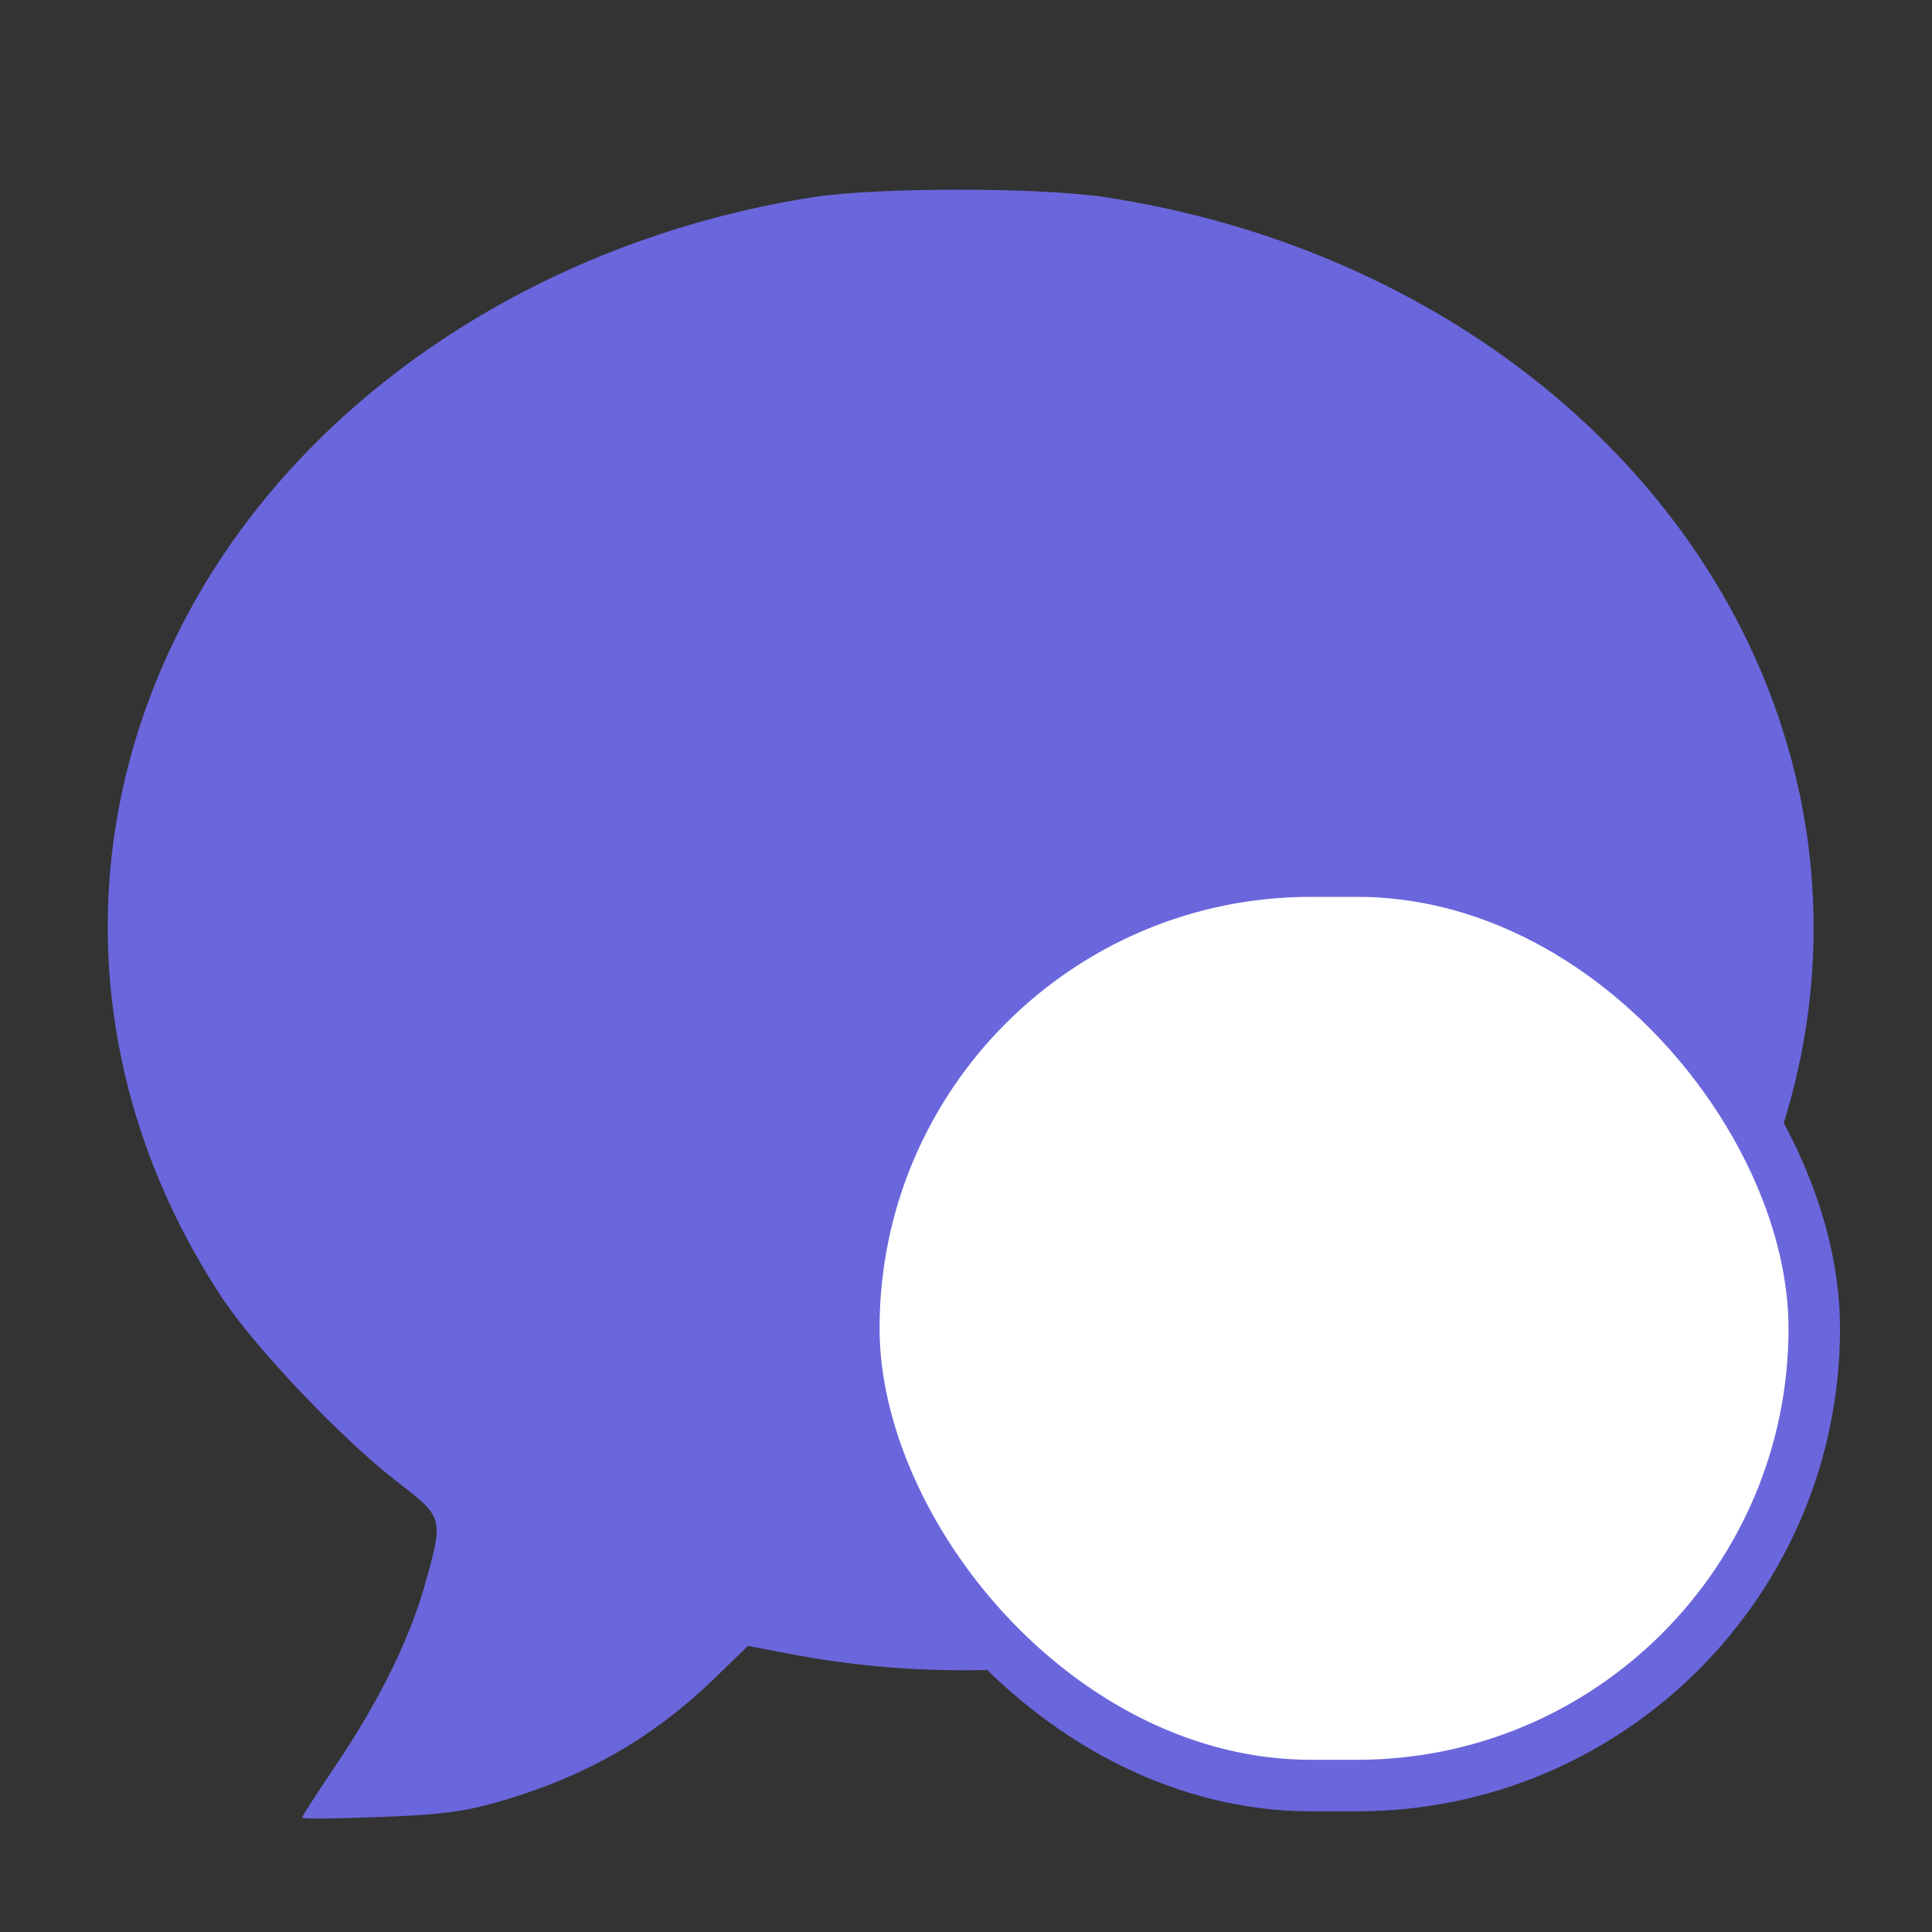 <svg width="15" height="15" viewBox="0 0 15 15" fill="none" xmlns="http://www.w3.org/2000/svg">
<rect x="0" y="0" width="15" height="15" fill="#333333" stroke="none"/>
<path d="M6.323 1.529C4.169 1.864 2.325 3.105 1.433 4.814C0.545 6.507 0.654 8.451 1.722 10.073C1.986 10.471 2.661 11.179 3.084 11.505C3.44 11.778 3.444 11.786 3.306 12.277C3.189 12.708 2.954 13.186 2.627 13.676C2.472 13.906 2.346 14.099 2.346 14.112C2.346 14.124 2.615 14.12 2.946 14.107C3.419 14.091 3.616 14.066 3.909 13.978C4.559 13.785 5.066 13.492 5.535 13.043L5.807 12.779L6.138 12.842C7.982 13.194 9.96 12.8 11.501 11.77C13.919 10.156 14.749 7.299 13.513 4.869C12.616 3.113 10.764 1.86 8.568 1.529C8.049 1.454 6.825 1.454 6.323 1.529Z" fill="#6A66DC"/>
<rect x="6.629" y="6.763" width="7.457" height="7.1" rx="3.55" fill="white" stroke="#6A66DC" stroke-width="0.4"/>
</svg>
